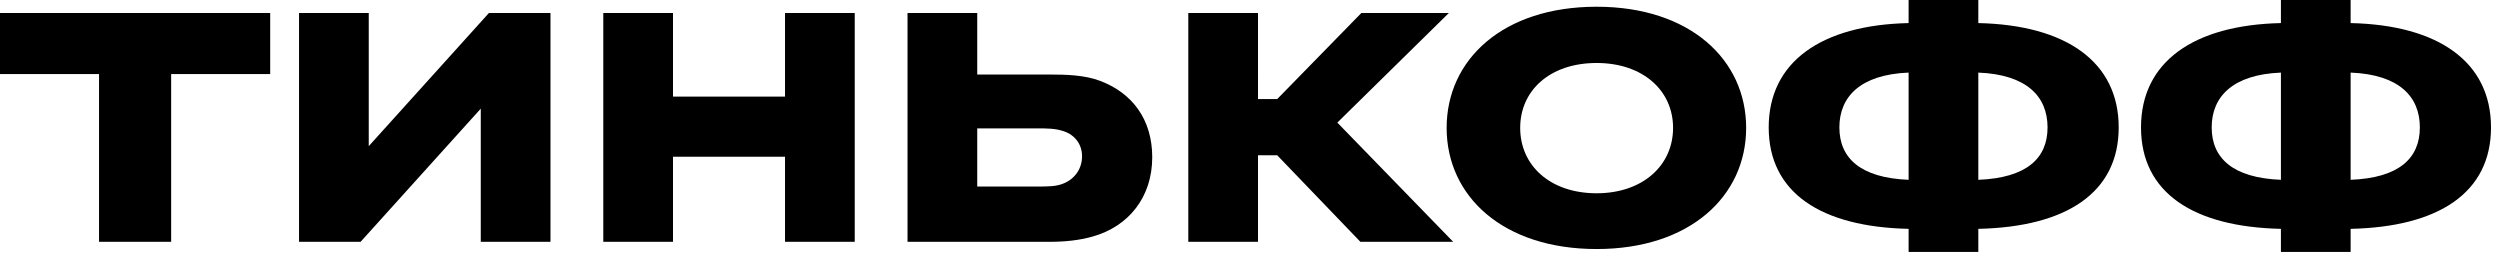 <svg xmlns="http://www.w3.org/2000/svg" width="104" focusable="false" height="11">
    <g id="tuiIconLogoTinkoff" xmlns="http://www.w3.org/2000/svg" transform="translate(-52,-5.5)">
        <svg x="50%" y="50%">
            <svg xmlns="http://www.w3.org/2000/svg"
                 width="104"
                 height="11"
                 viewBox="0 0 104 11">
                <path fill="currentColor" d="M4.12 10.06h3V3.08h4.12V.54H0v2.54h4.12v6.98zM20.34.54l-5 5.54V.54h-2.9v9.52H15l5-5.54v5.54h2.9V.54h-2.56zm7.657 5.98h4.66v3.54h2.9V.54h-2.9v3.48h-4.66V.54h-2.9v9.52h2.9V6.52zm15.636 3.54c.66 0 1.26-.06 1.82-.22 1.5-.42 2.48-1.64 2.48-3.3 0-1.58-.84-2.68-2.18-3.18-.64-.24-1.4-.26-2.12-.26h-2.98V.54h-2.9v9.52h5.88zm-2.98-4.72h2.48c.4 0 .78 0 1.12.12.48.16.76.56.76 1.04 0 .5-.28.92-.74 1.12-.32.14-.64.14-1.14.14h-2.48V5.34zm11.68 1.12h.8l3.46 3.6h3.86l-4.82-4.96 4.64-4.56h-3.64l-3.5 3.58h-.8V.54h-2.9v9.52h2.9v-3.6z"/>
                <path fill="currentColor" d="M66.42.28c-3.9 0-6.24 2.2-6.24 5.04s2.34 5.04 6.24 5.04c3.88 0 6.22-2.2 6.22-5.04S70.3.28 66.42.28zm0 7.76c-1.94 0-3.18-1.16-3.18-2.72 0-1.56 1.24-2.7 3.18-2.7 1.92 0 3.18 1.14 3.18 2.7 0 1.56-1.26 2.72-3.18 2.72zM82.298.96V0h-2.9v.96c-3.64.08-5.82 1.62-5.82 4.34 0 2.72 2.18 4.14 5.82 4.22v.96h2.9v-.96c3.66-.08 5.84-1.5 5.84-4.22 0-2.72-2.18-4.26-5.84-4.34zm-2.9 6.52c-2-.08-2.88-.9-2.88-2.18 0-1.28.88-2.2 2.88-2.28v4.46zm2.9 0V3.02c2.02.08 2.88 1 2.88 2.28 0 1.28-.86 2.1-2.88 2.18zM97.786.96V0h-2.9v.96c-3.64.08-5.82 1.62-5.82 4.34 0 2.72 2.18 4.14 5.82 4.22v.96h2.9v-.96c3.66-.08 5.84-1.5 5.84-4.22 0-2.72-2.18-4.26-5.84-4.34zm-2.9 6.52c-2-.08-2.88-.9-2.88-2.18 0-1.28.88-2.2 2.88-2.28v4.46zm2.9 0V3.02c2.02.08 2.88 1 2.88 2.28 0 1.28-.86 2.1-2.88 2.18z" />
            </svg></svg></g></svg>
